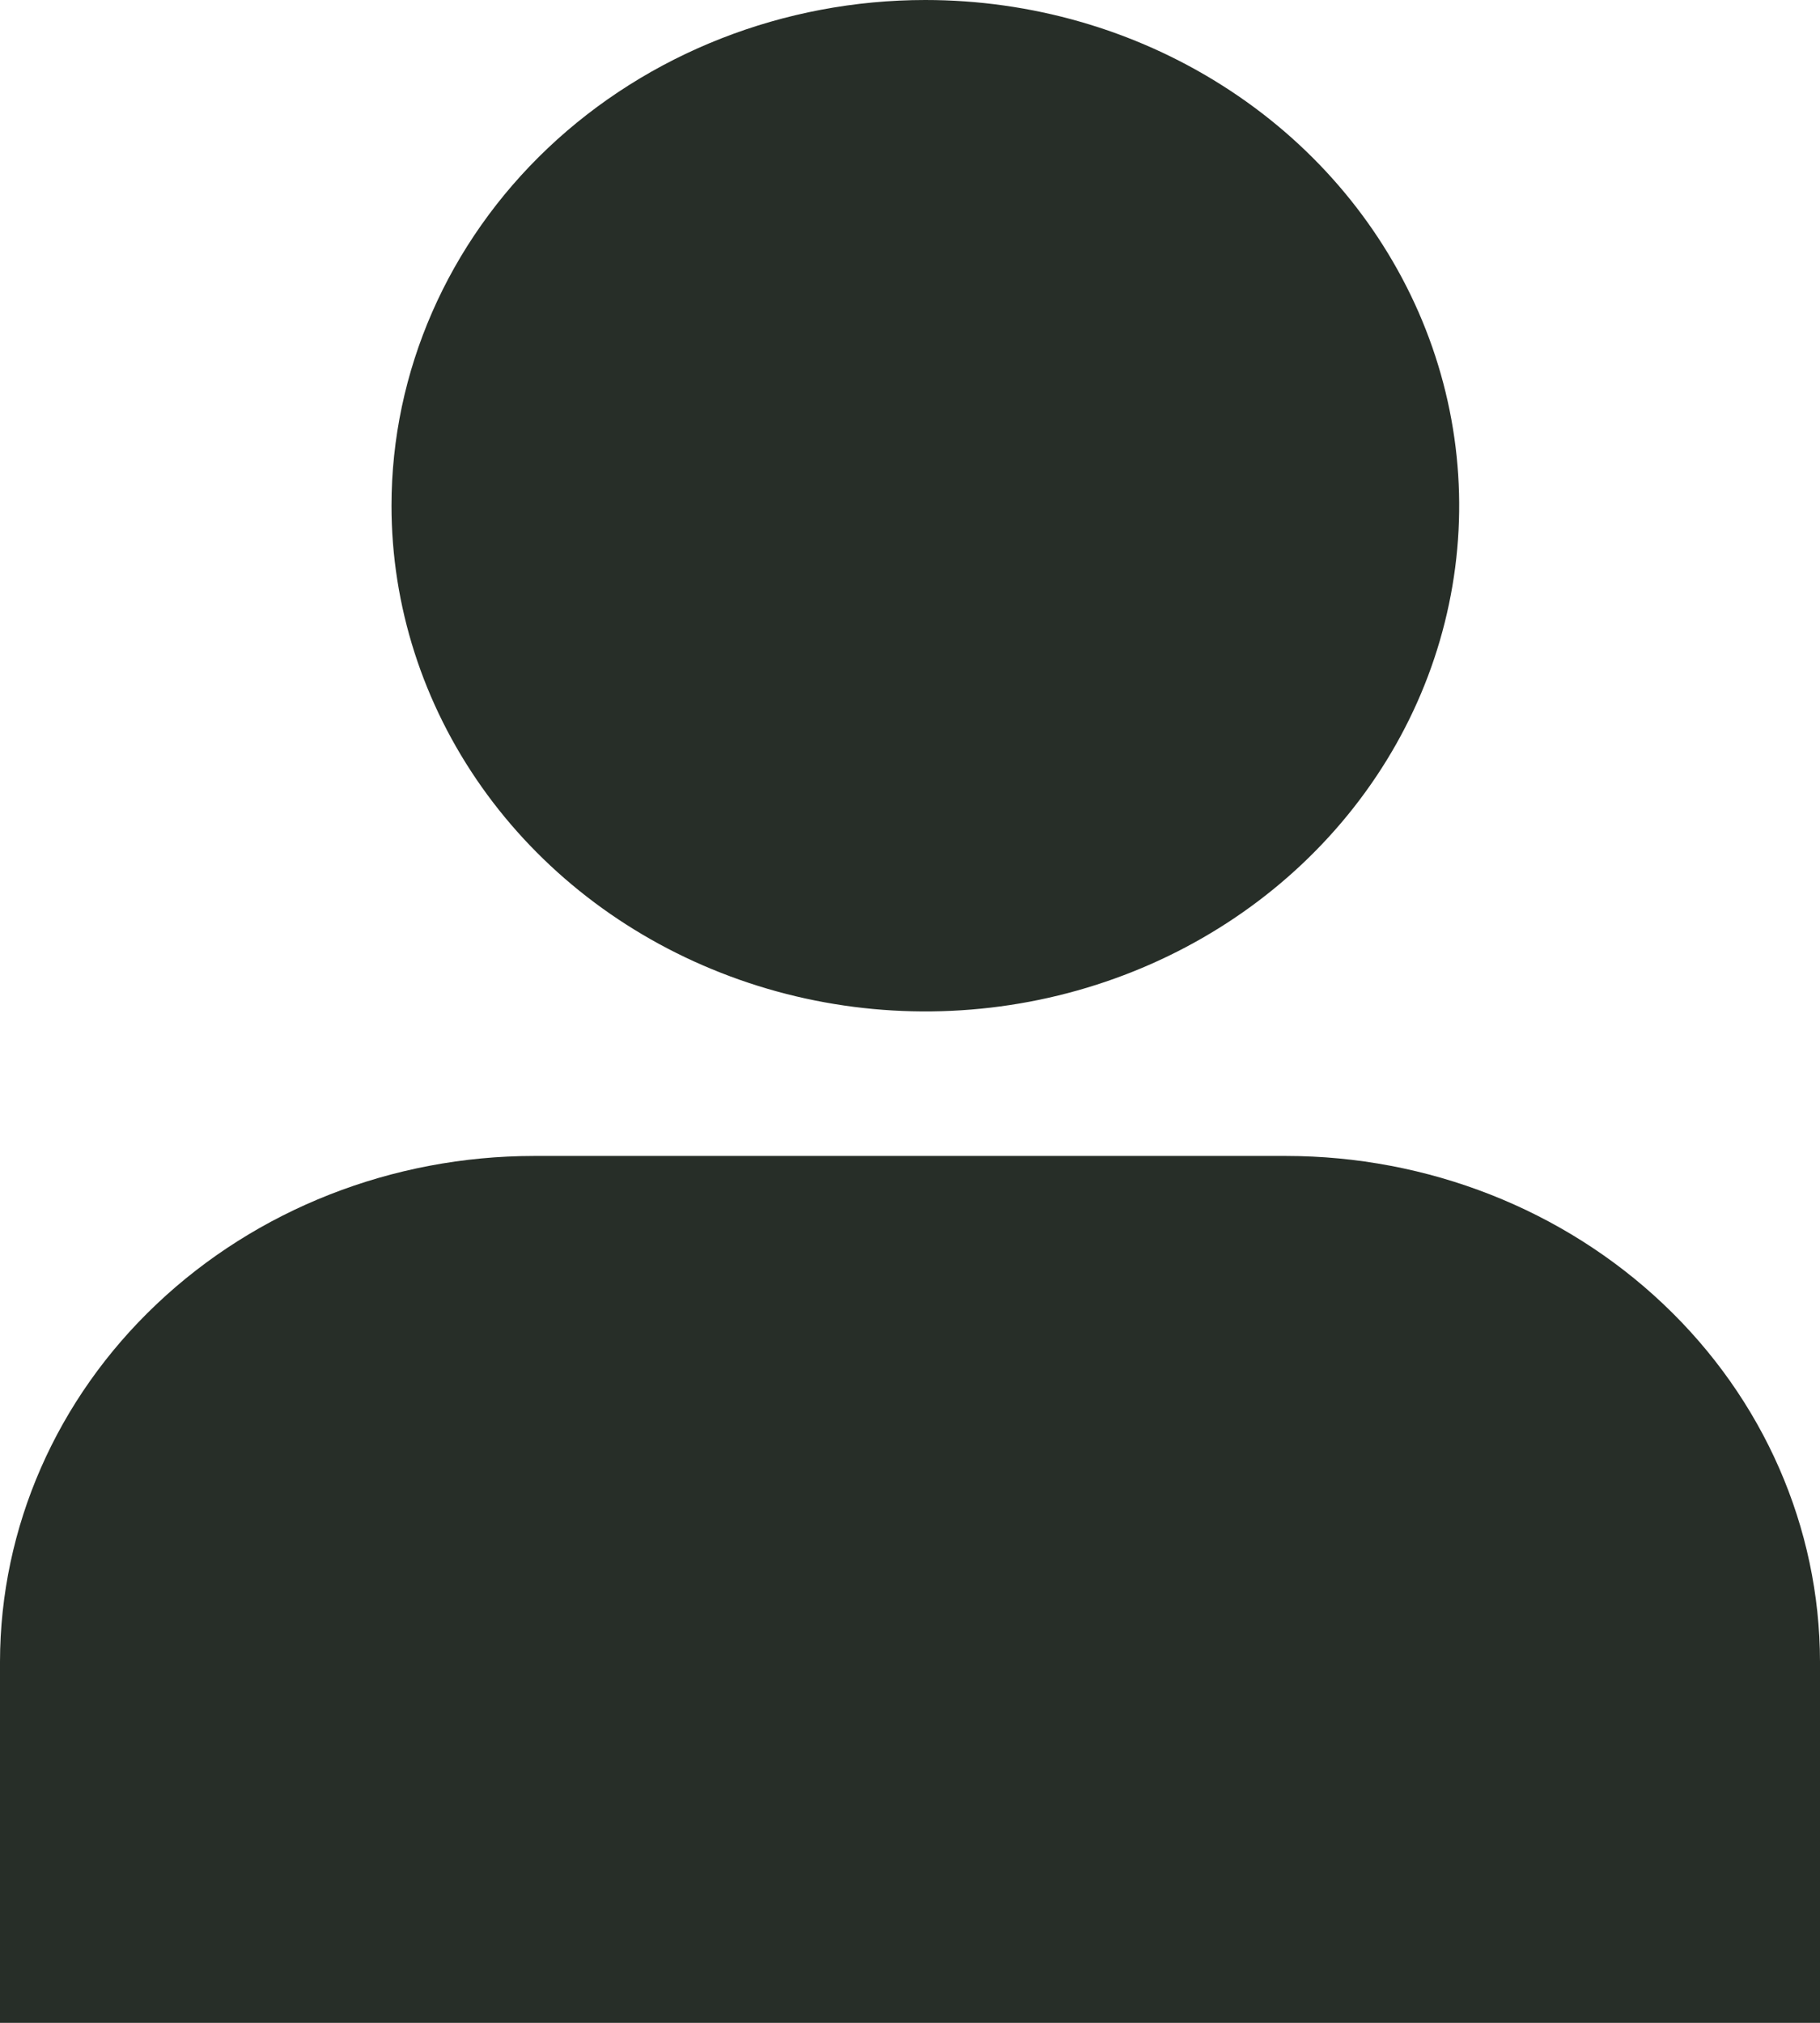 <svg width="18" height="20" viewBox="0 0 18 20" fill="none" xmlns="http://www.w3.org/2000/svg">
<path d="M0 20H18V16.429C17.998 15.103 17.442 13.832 16.452 12.895C15.462 11.957 14.12 11.43 12.72 11.429H5.28C3.88 11.43 2.538 11.957 1.548 12.895C0.558 13.832 0.002 15.103 0 16.429V20ZM3.872 5C3.872 5.989 4.182 6.956 4.762 7.778C5.342 8.6 6.167 9.241 7.132 9.619C8.096 9.998 9.158 10.097 10.182 9.904C11.206 9.711 12.147 9.235 12.885 8.536C13.624 7.836 14.127 6.945 14.33 5.975C14.534 5.006 14.429 4 14.03 3.087C13.63 2.173 12.954 1.392 12.085 0.843C11.217 0.293 10.196 0 9.152 0C7.752 0 6.409 0.527 5.419 1.464C4.429 2.402 3.872 3.674 3.872 5Z" fill="#272E28"/>
</svg>
